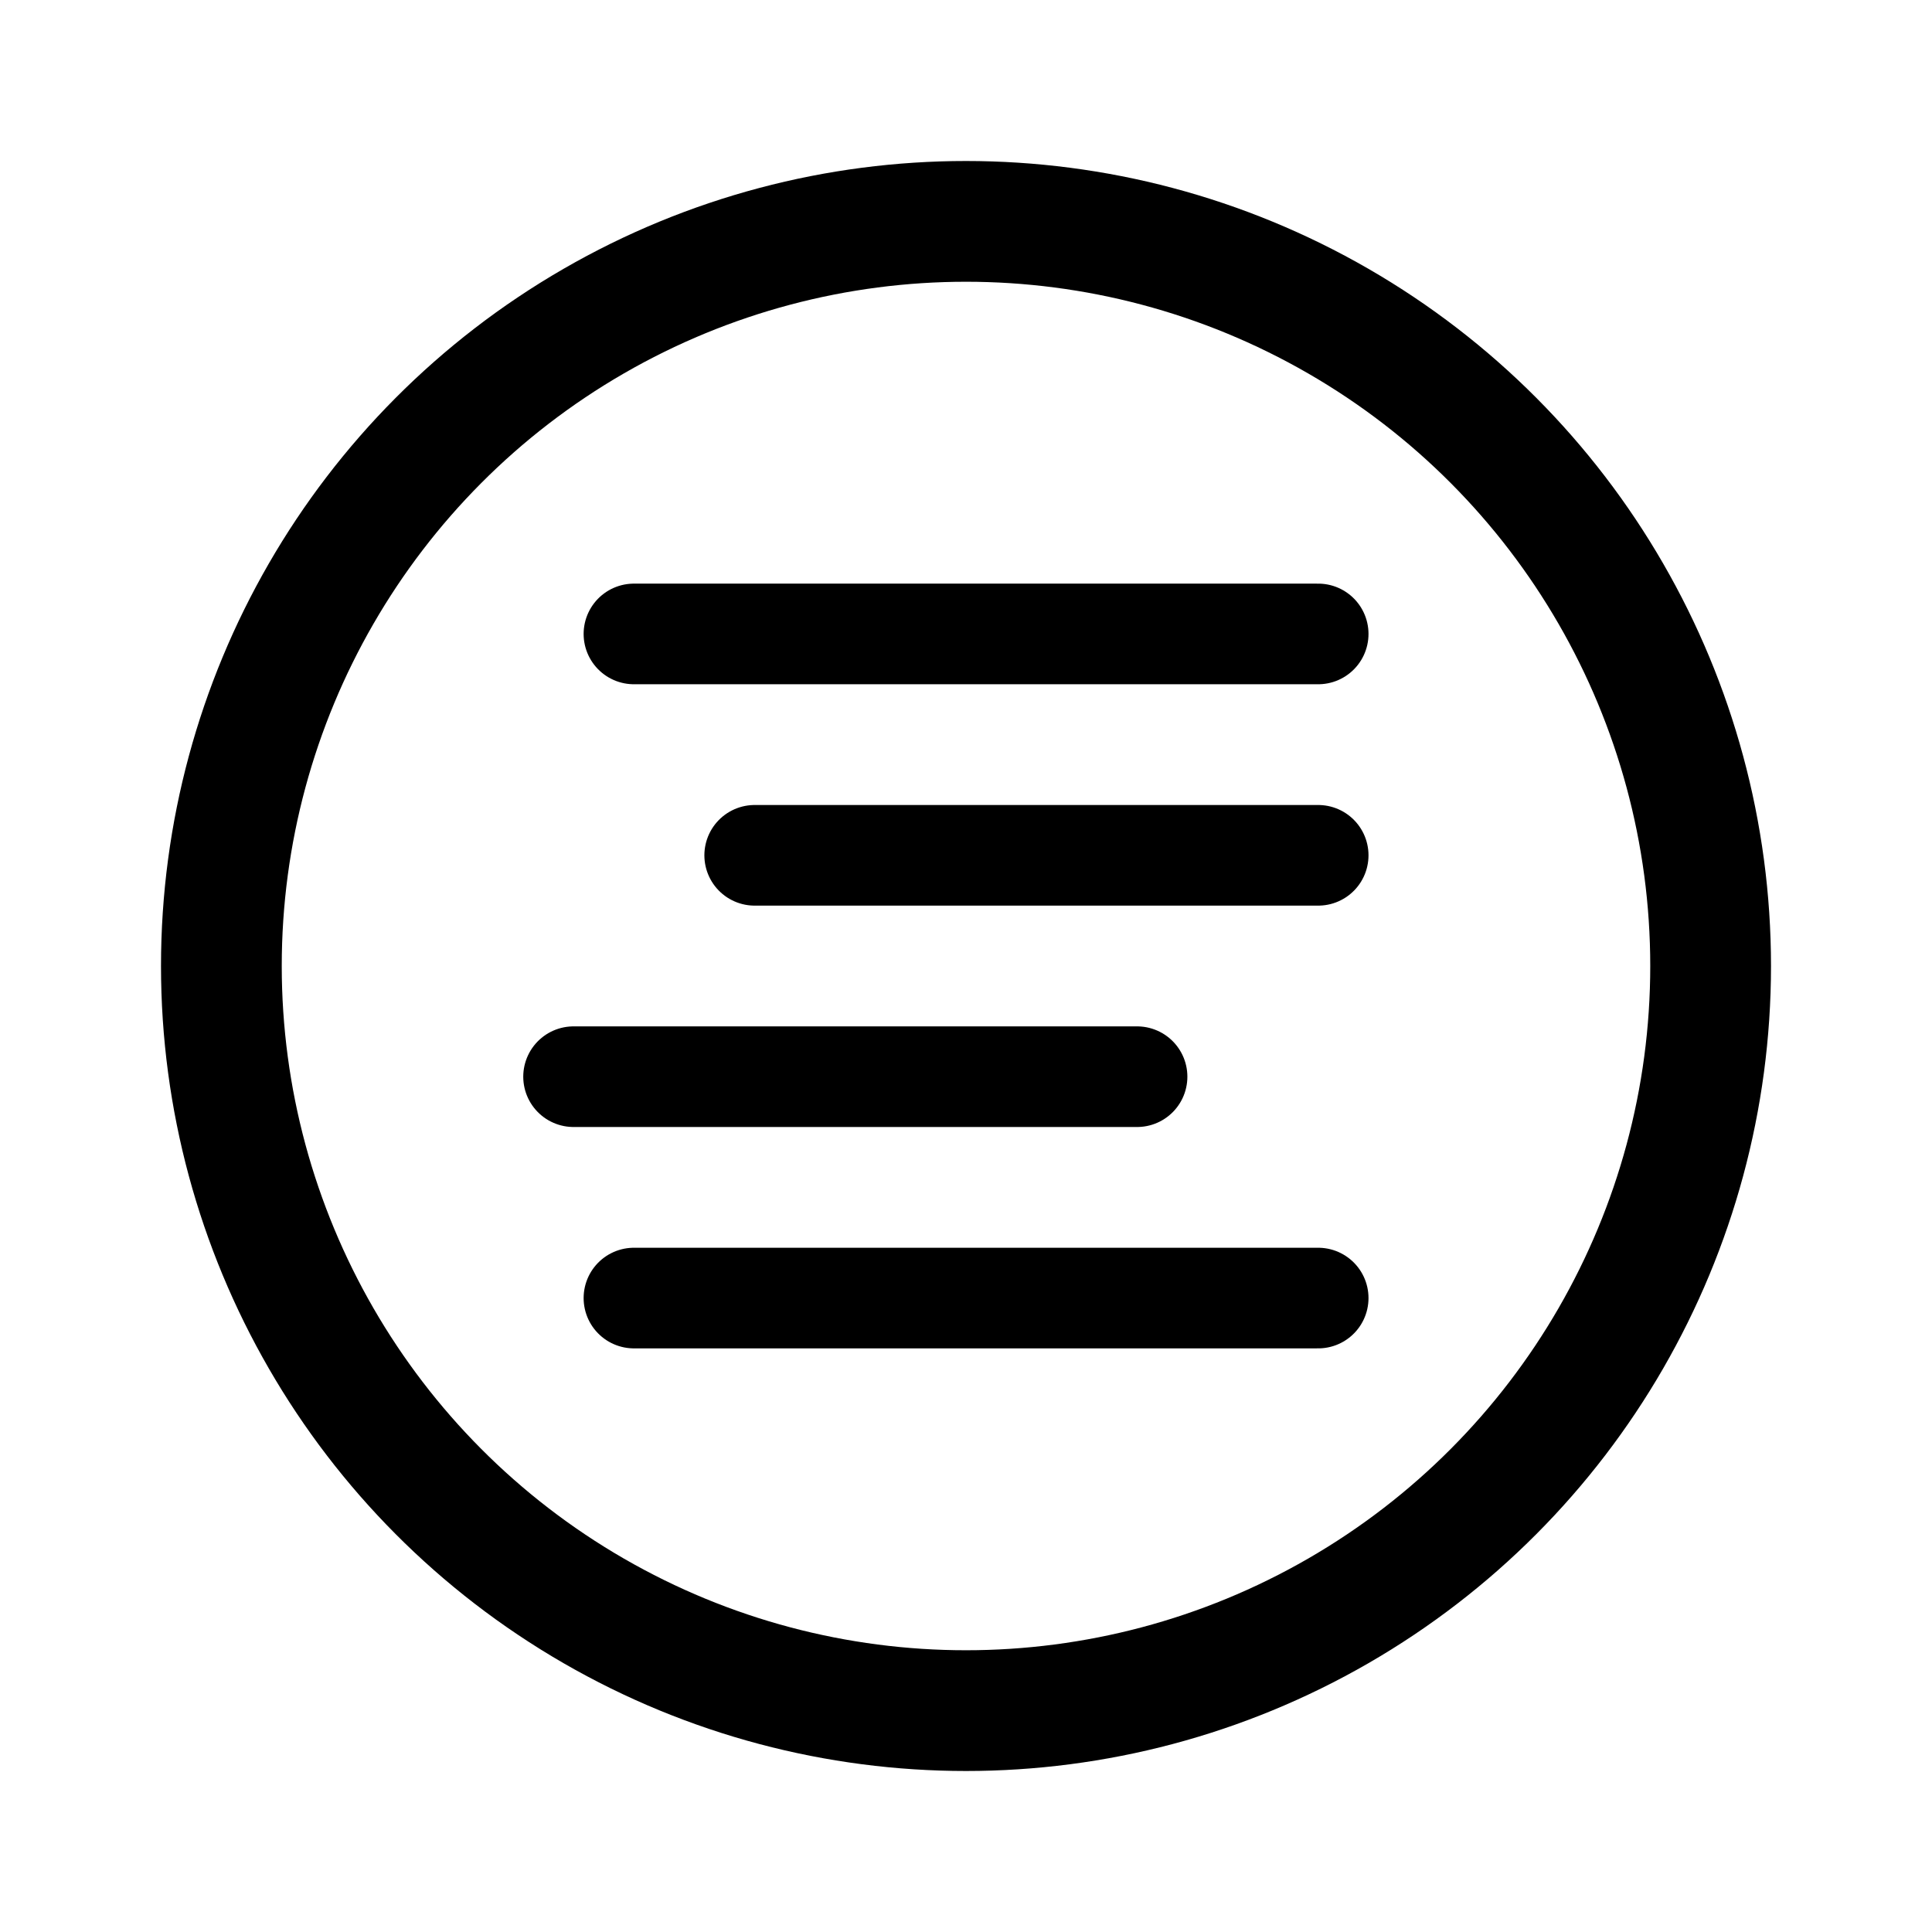 <svg xmlns="http://www.w3.org/2000/svg" width="192" height="192" fill="none"><path stroke="#000" stroke-linecap="round" stroke-linejoin="round" stroke-width="10" d="M75 85h56M63 63h68m-74 44h56m-50 22h68"/><circle cx="96" cy="96" r="74" stroke="#000" stroke-linecap="round" stroke-linejoin="round" stroke-width="12"/></svg>